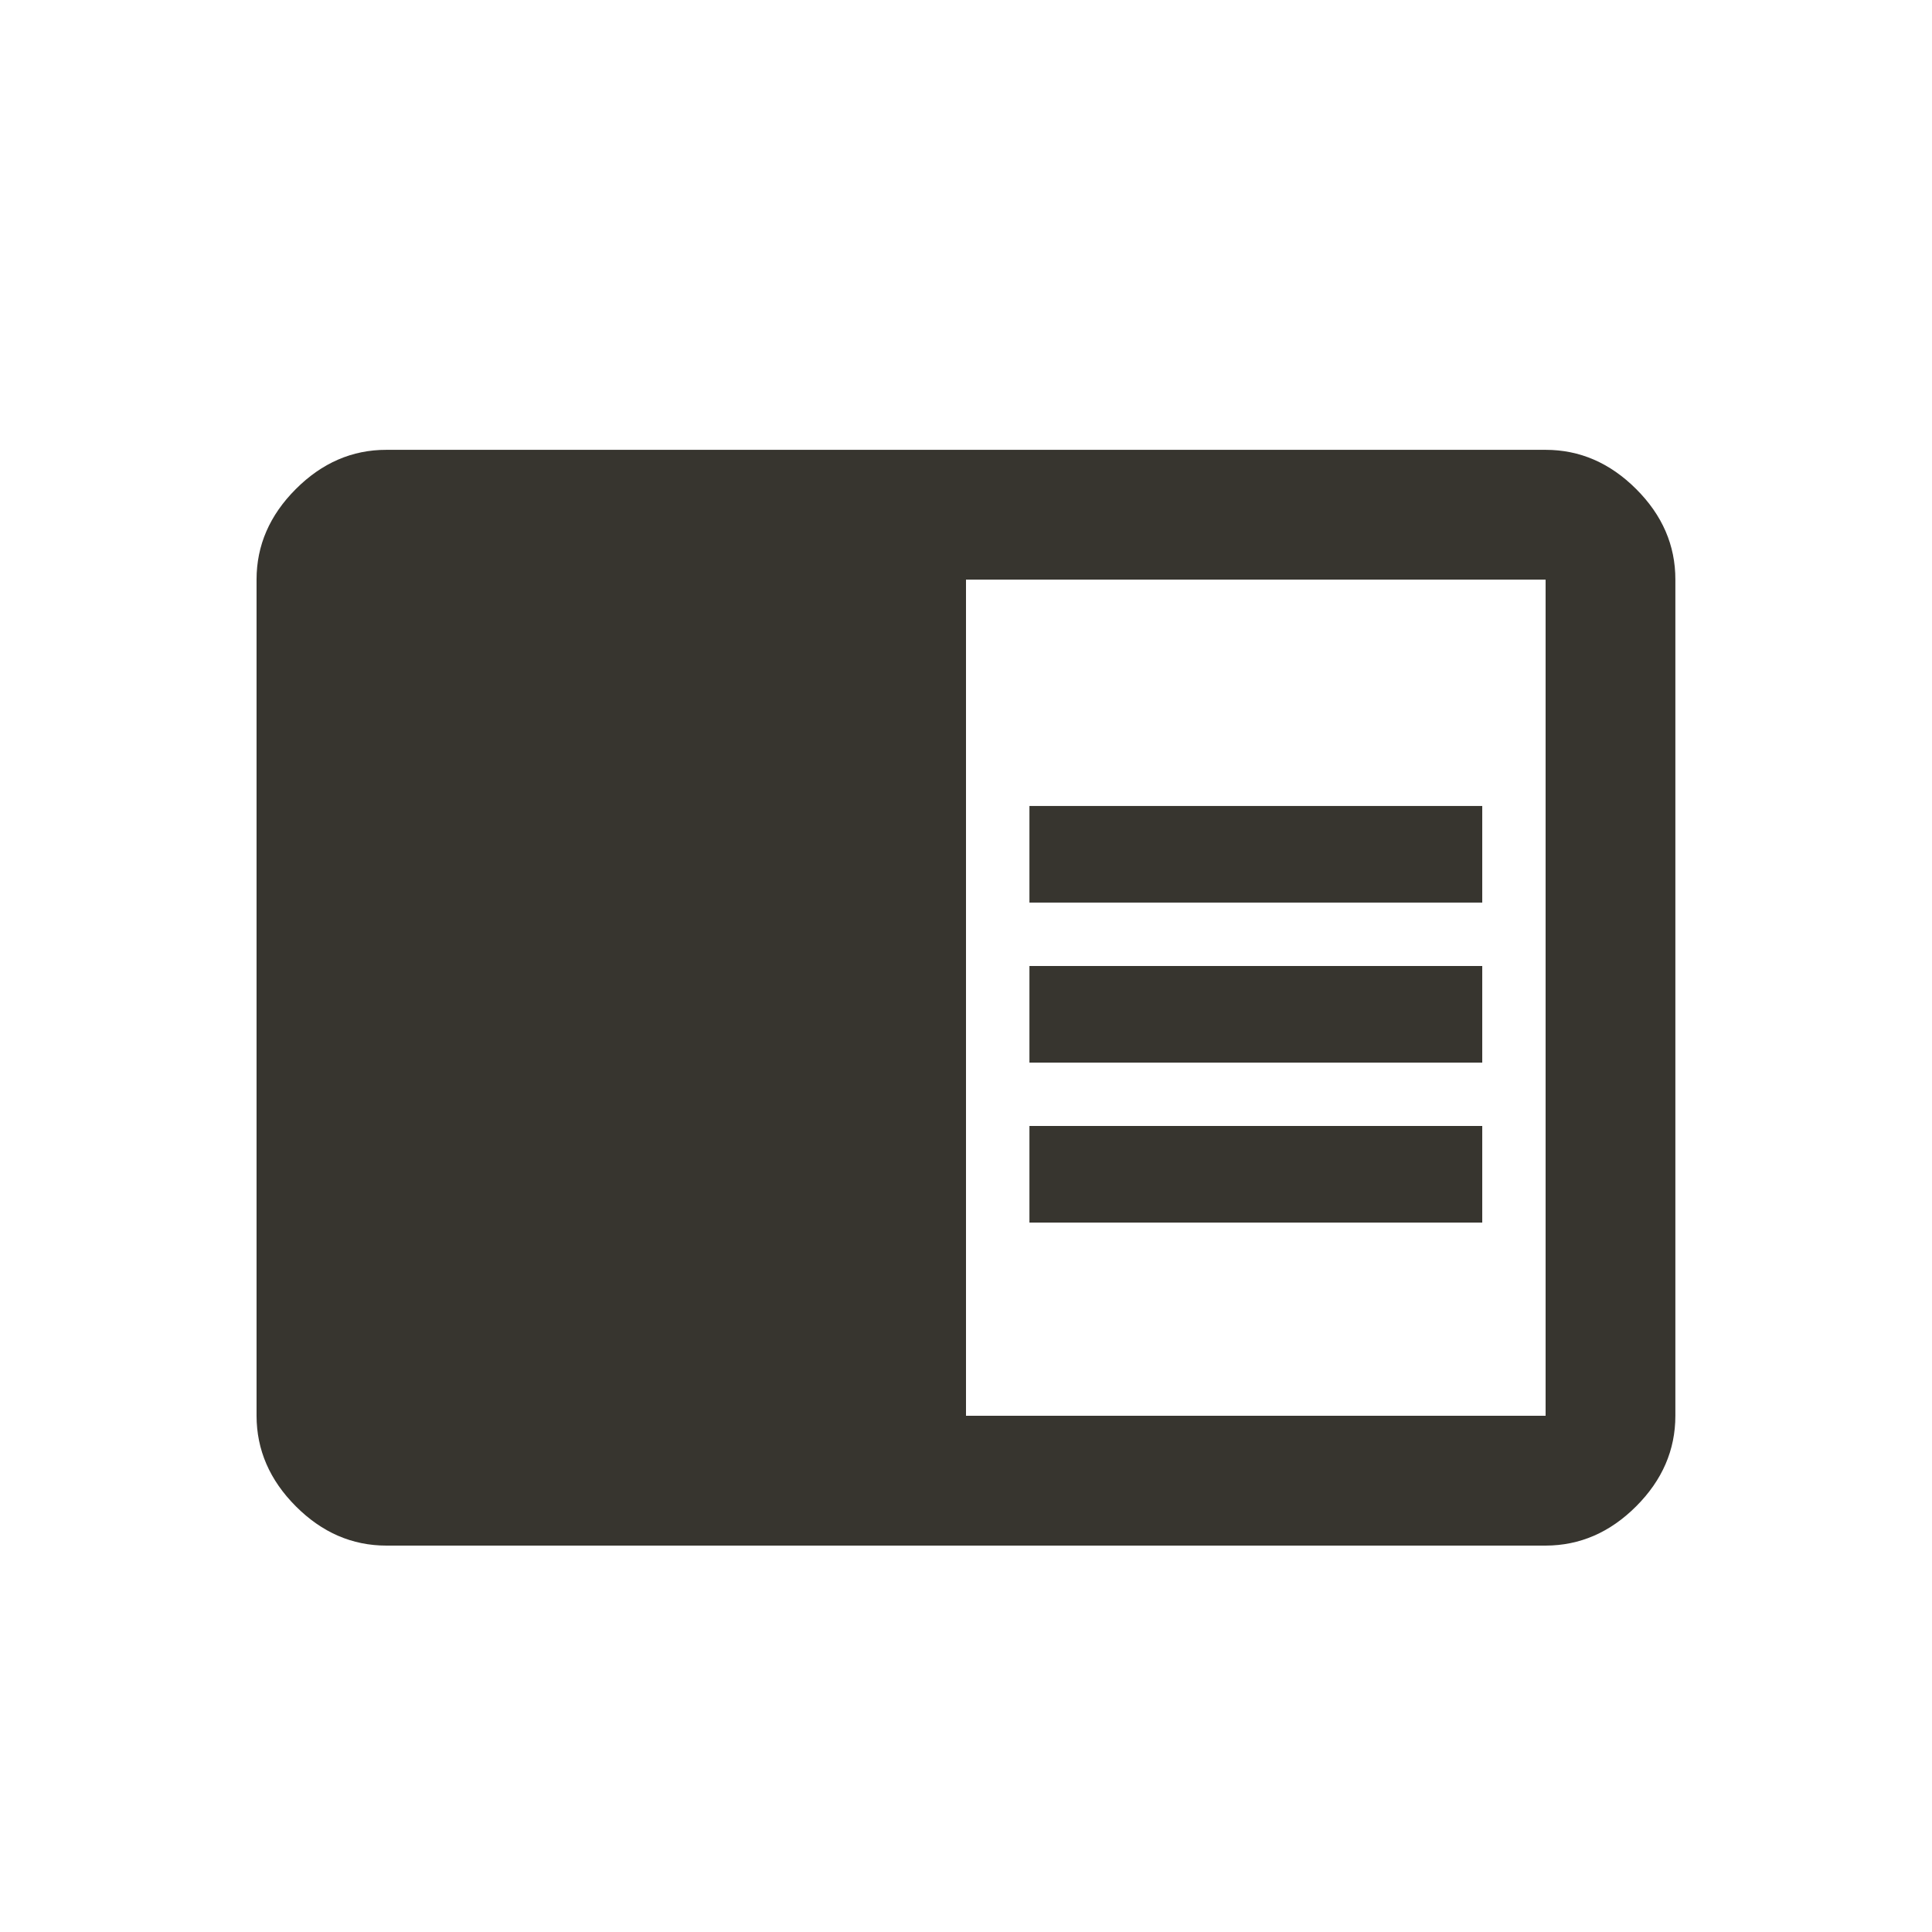 <!-- Generated by IcoMoon.io -->
<svg version="1.1" xmlns="http://www.w3.org/2000/svg" width="24" height="24" viewBox="0 0 24 24">
<title>chrome_reader_mode</title>
<path fill="#37352f" d="M19.2 17.587v-10.387h-7.2v10.387h7.2zM19.2 5.588q0.637 0 1.125 0.487t0.487 1.125v10.387q0 0.638-0.487 1.125t-1.125 0.488h-14.4q-0.638 0-1.125-0.488t-0.488-1.125v-10.387q0-0.637 0.488-1.125t1.125-0.487h14.4zM12.788 13.987h5.625v1.2h-5.625v-1.2zM12.788 10.012h5.625v1.2h-5.625v-1.2zM12.788 12h5.625v1.2h-5.625v-1.2z"></path>
</svg>
